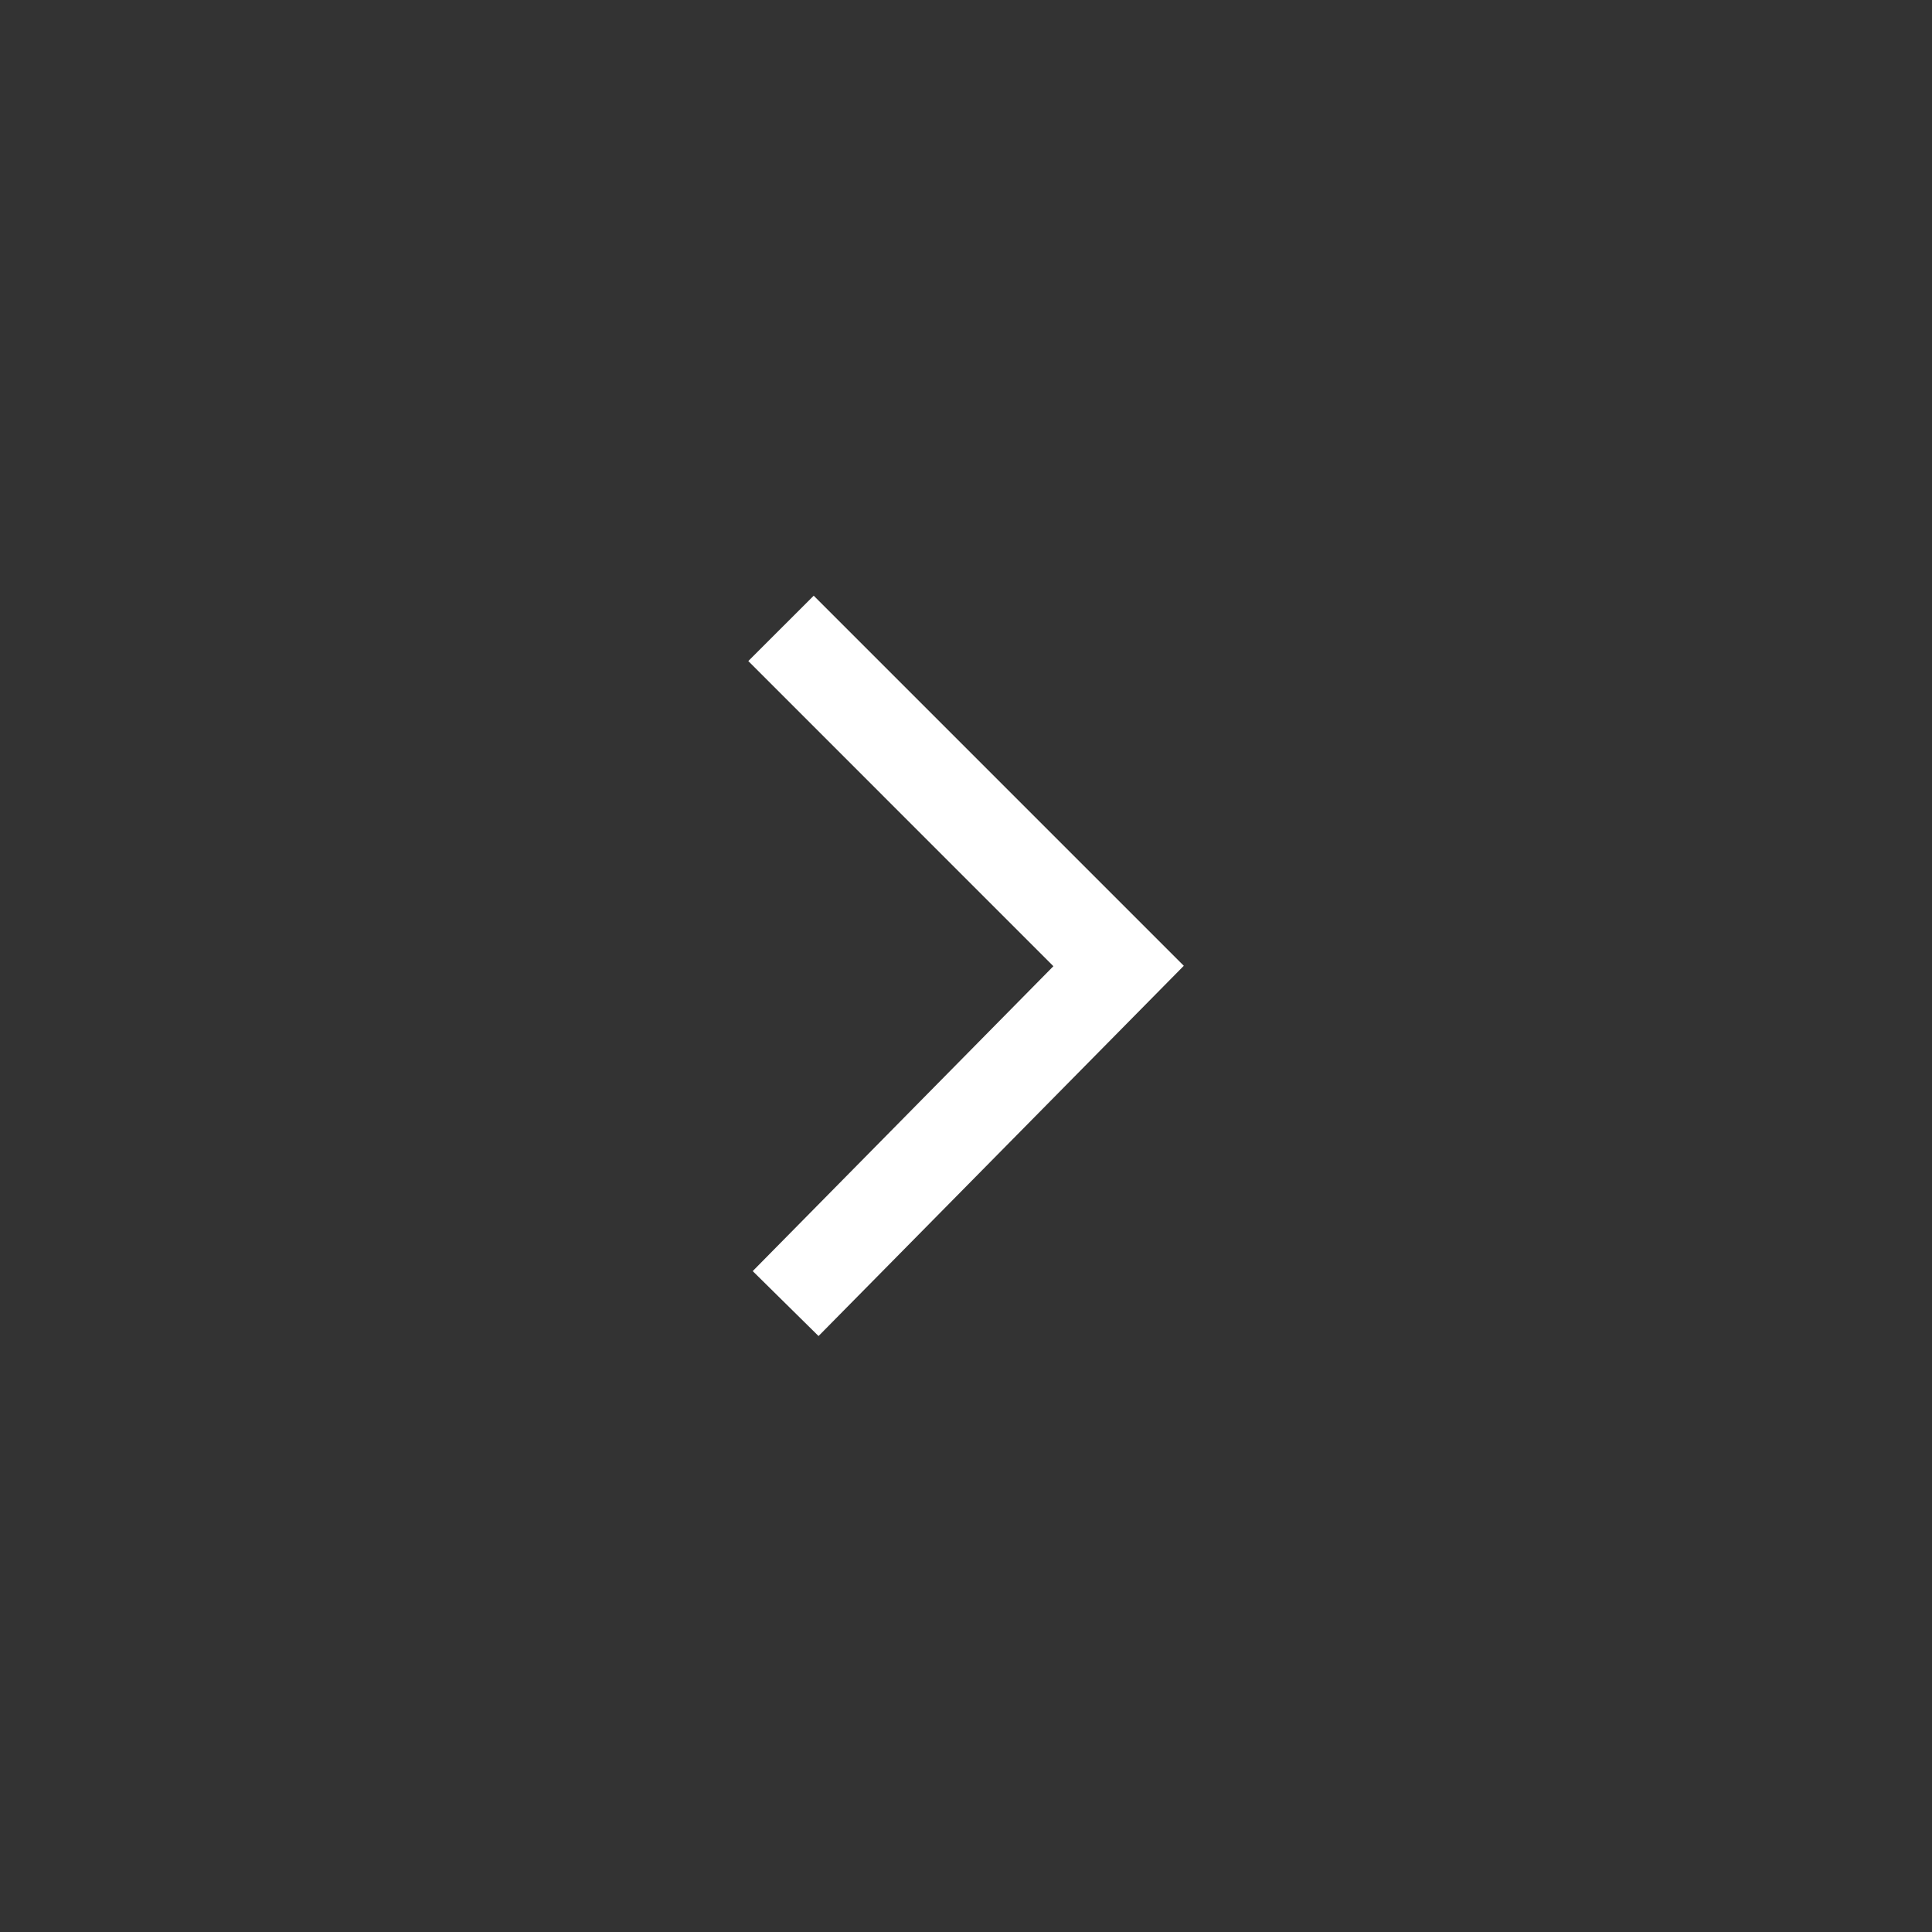 <svg xmlns="http://www.w3.org/2000/svg" xmlns:xlink="http://www.w3.org/1999/xlink" width="200" zoomAndPan="magnify" viewBox="0 0 150 150" height="200" preserveAspectRatio="xMidYMid meet" version="1.0"><rect x="0" y="0" width="150" height="150" fill="#333333" stroke="none"/><defs><clipPath id="aae6a1213b"><path d="M 58.125 46 L 91.875 46 L 91.875 104 L 58.125 104 Z M 58.125 46 " clip-rule="nonzero"/></clipPath></defs><g clip-path="url(#aae6a1213b)"><path fill="#ffffff" d="M 63.176 46.25 L 91.91 74.984 L 63.551 103.73 L 58.441 98.688 L 81.785 75.016 L 58.098 51.324 Z M 63.176 46.25 " fill-opacity="1" fill-rule="nonzero"/></g></svg>